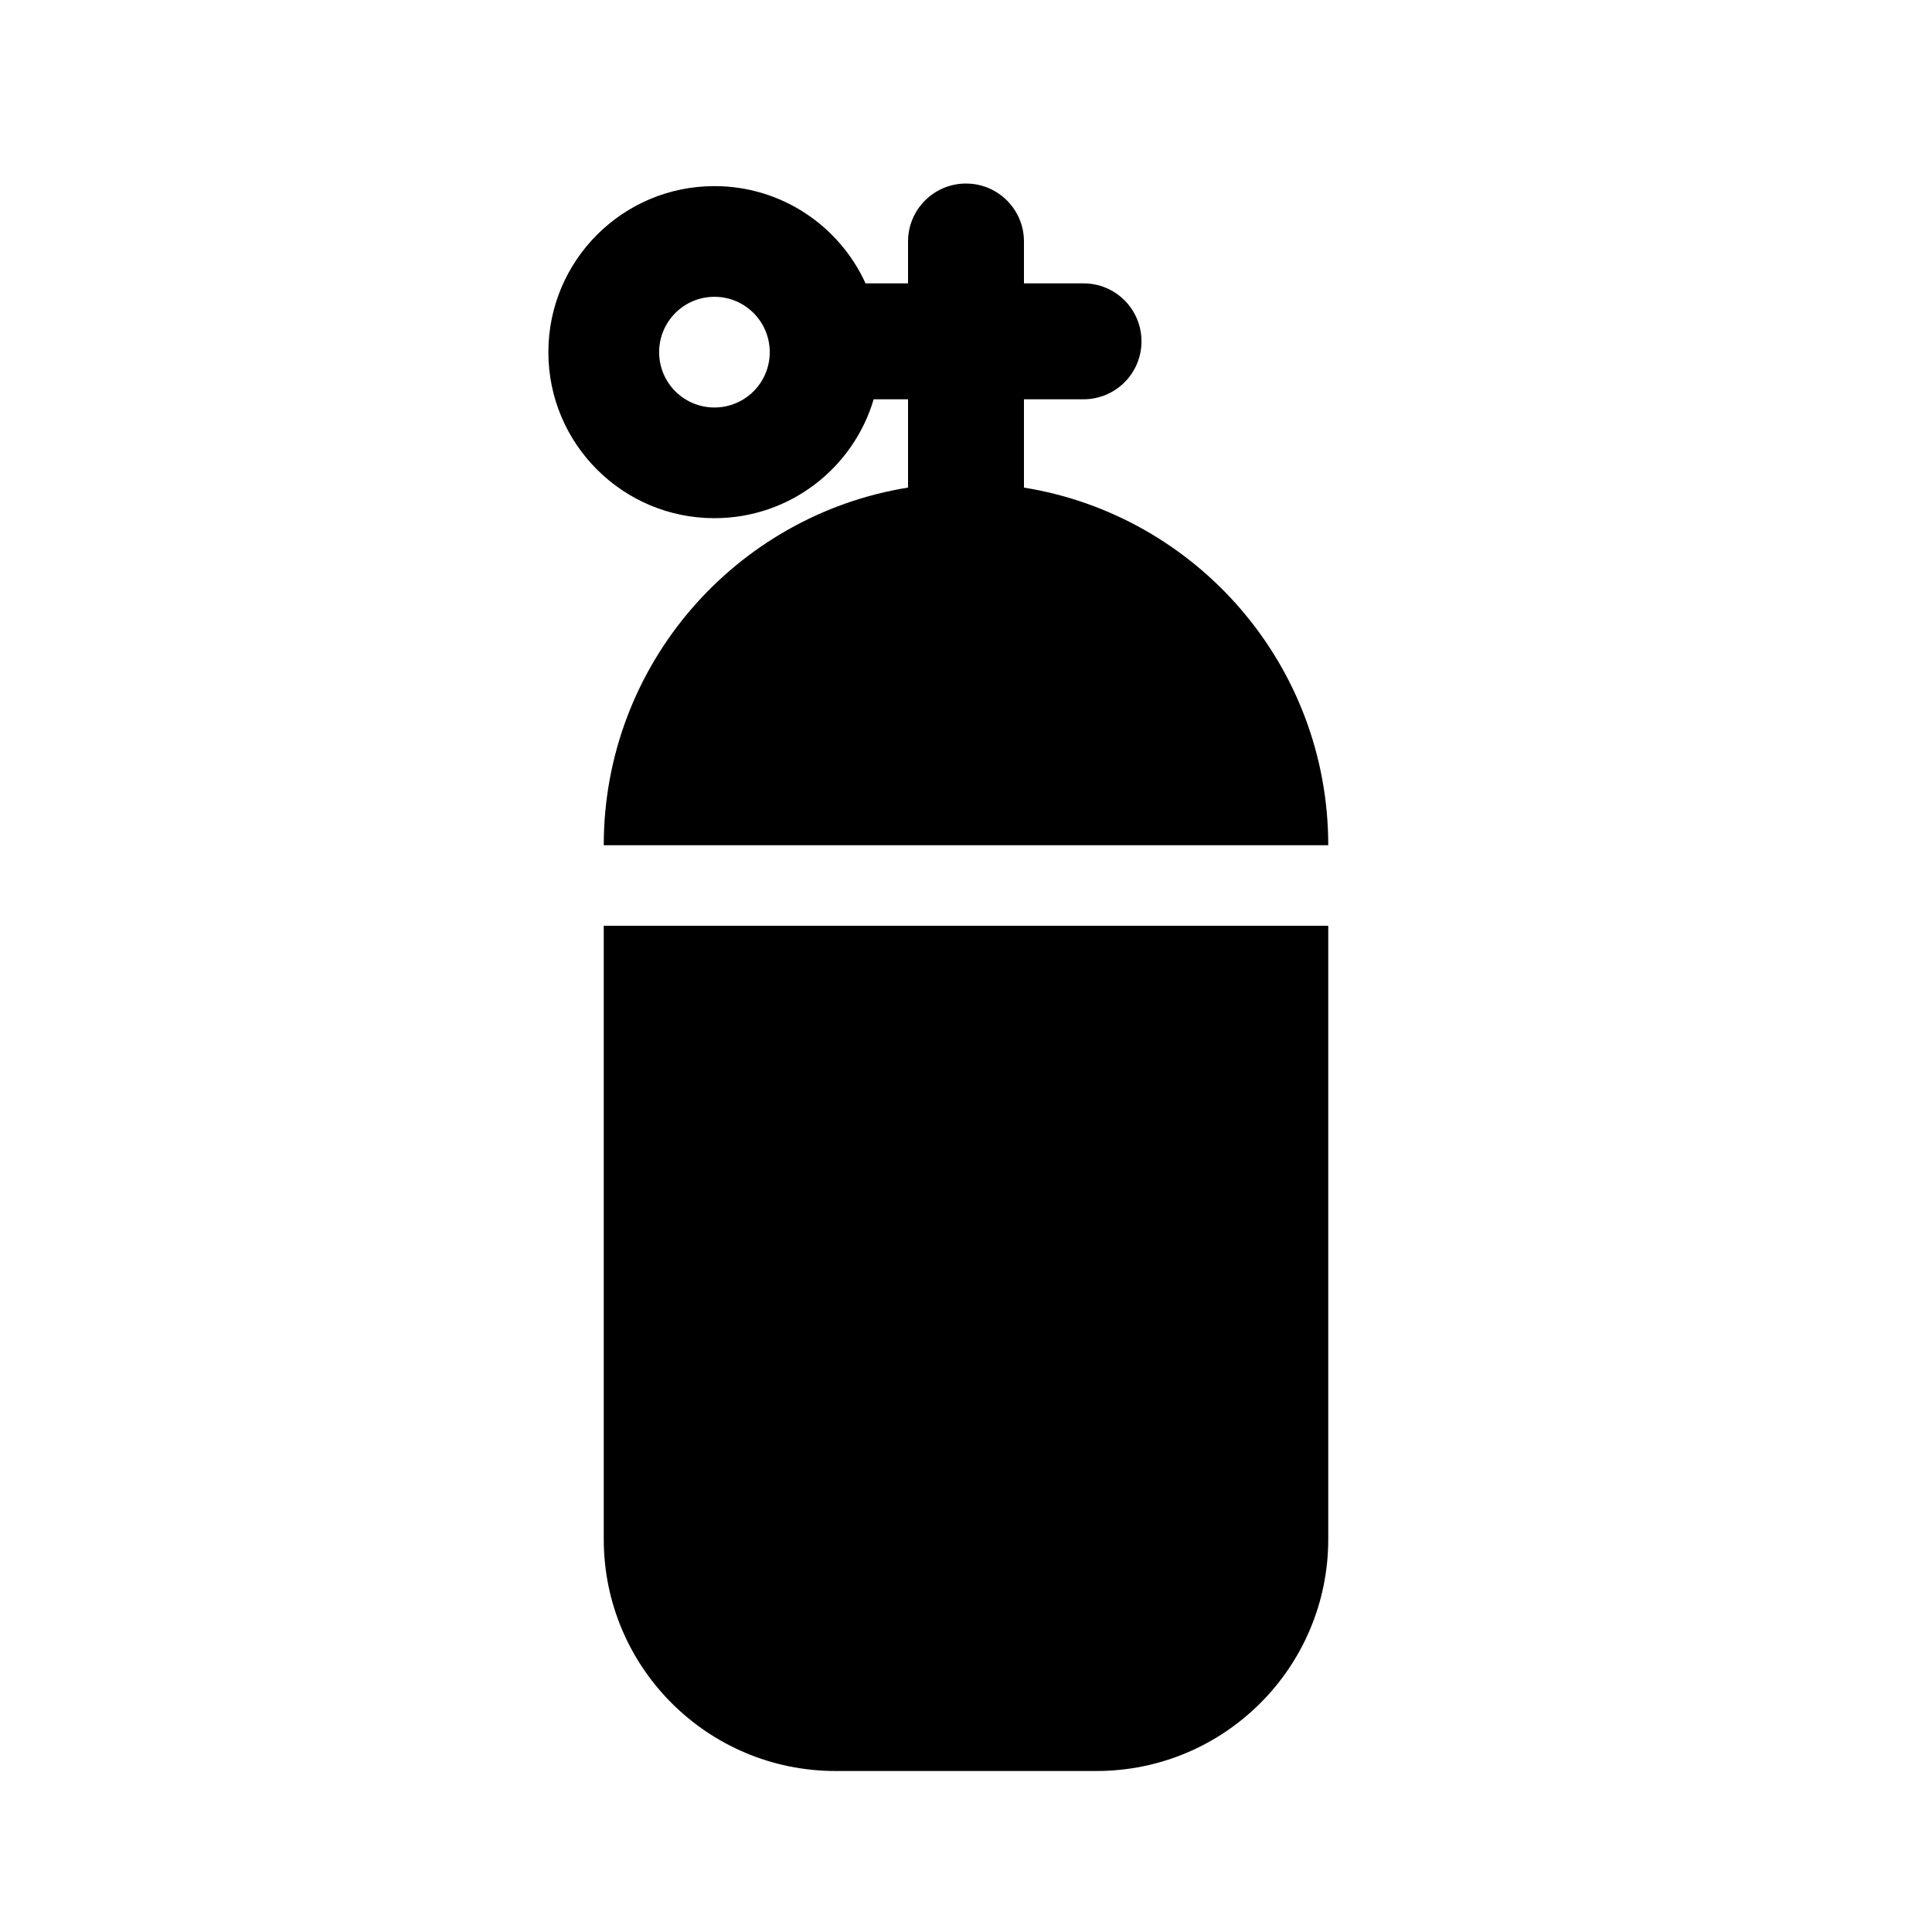 <svg width="24" height="24" viewBox="0 0 24 24" xmlns="http://www.w3.org/2000/svg">
<path fill-rule="evenodd" clip-rule="evenodd" d="M12.72 3C12.72 2.602 12.398 2.28 12 2.28C11.602 2.28 11.28 2.602 11.28 3V3.52H10.752C10.428 2.808 9.709 2.312 8.875 2.312C7.736 2.312 6.812 3.236 6.812 4.375C6.812 5.514 7.736 6.437 8.875 6.437C9.811 6.437 10.601 5.814 10.853 4.96H11.28V6.057C9.137 6.402 7.5 8.26 7.5 10.5L16.5 10.5C16.5 8.26 14.863 6.402 12.72 6.057V4.96H13.46C13.858 4.96 14.18 4.638 14.18 4.24C14.18 3.842 13.858 3.52 13.46 3.52H12.72V3ZM8.875 3.687C8.495 3.687 8.188 3.995 8.188 4.375C8.188 4.755 8.495 5.062 8.875 5.062C9.255 5.062 9.562 4.755 9.562 4.375C9.562 3.995 9.255 3.687 8.875 3.687Z" />
<path d="M7.5 19.12V11.5H16.5V19.12C16.5 20.711 15.211 22 13.62 22H10.38C8.789 22 7.5 20.711 7.5 19.12Z" />
</svg>
